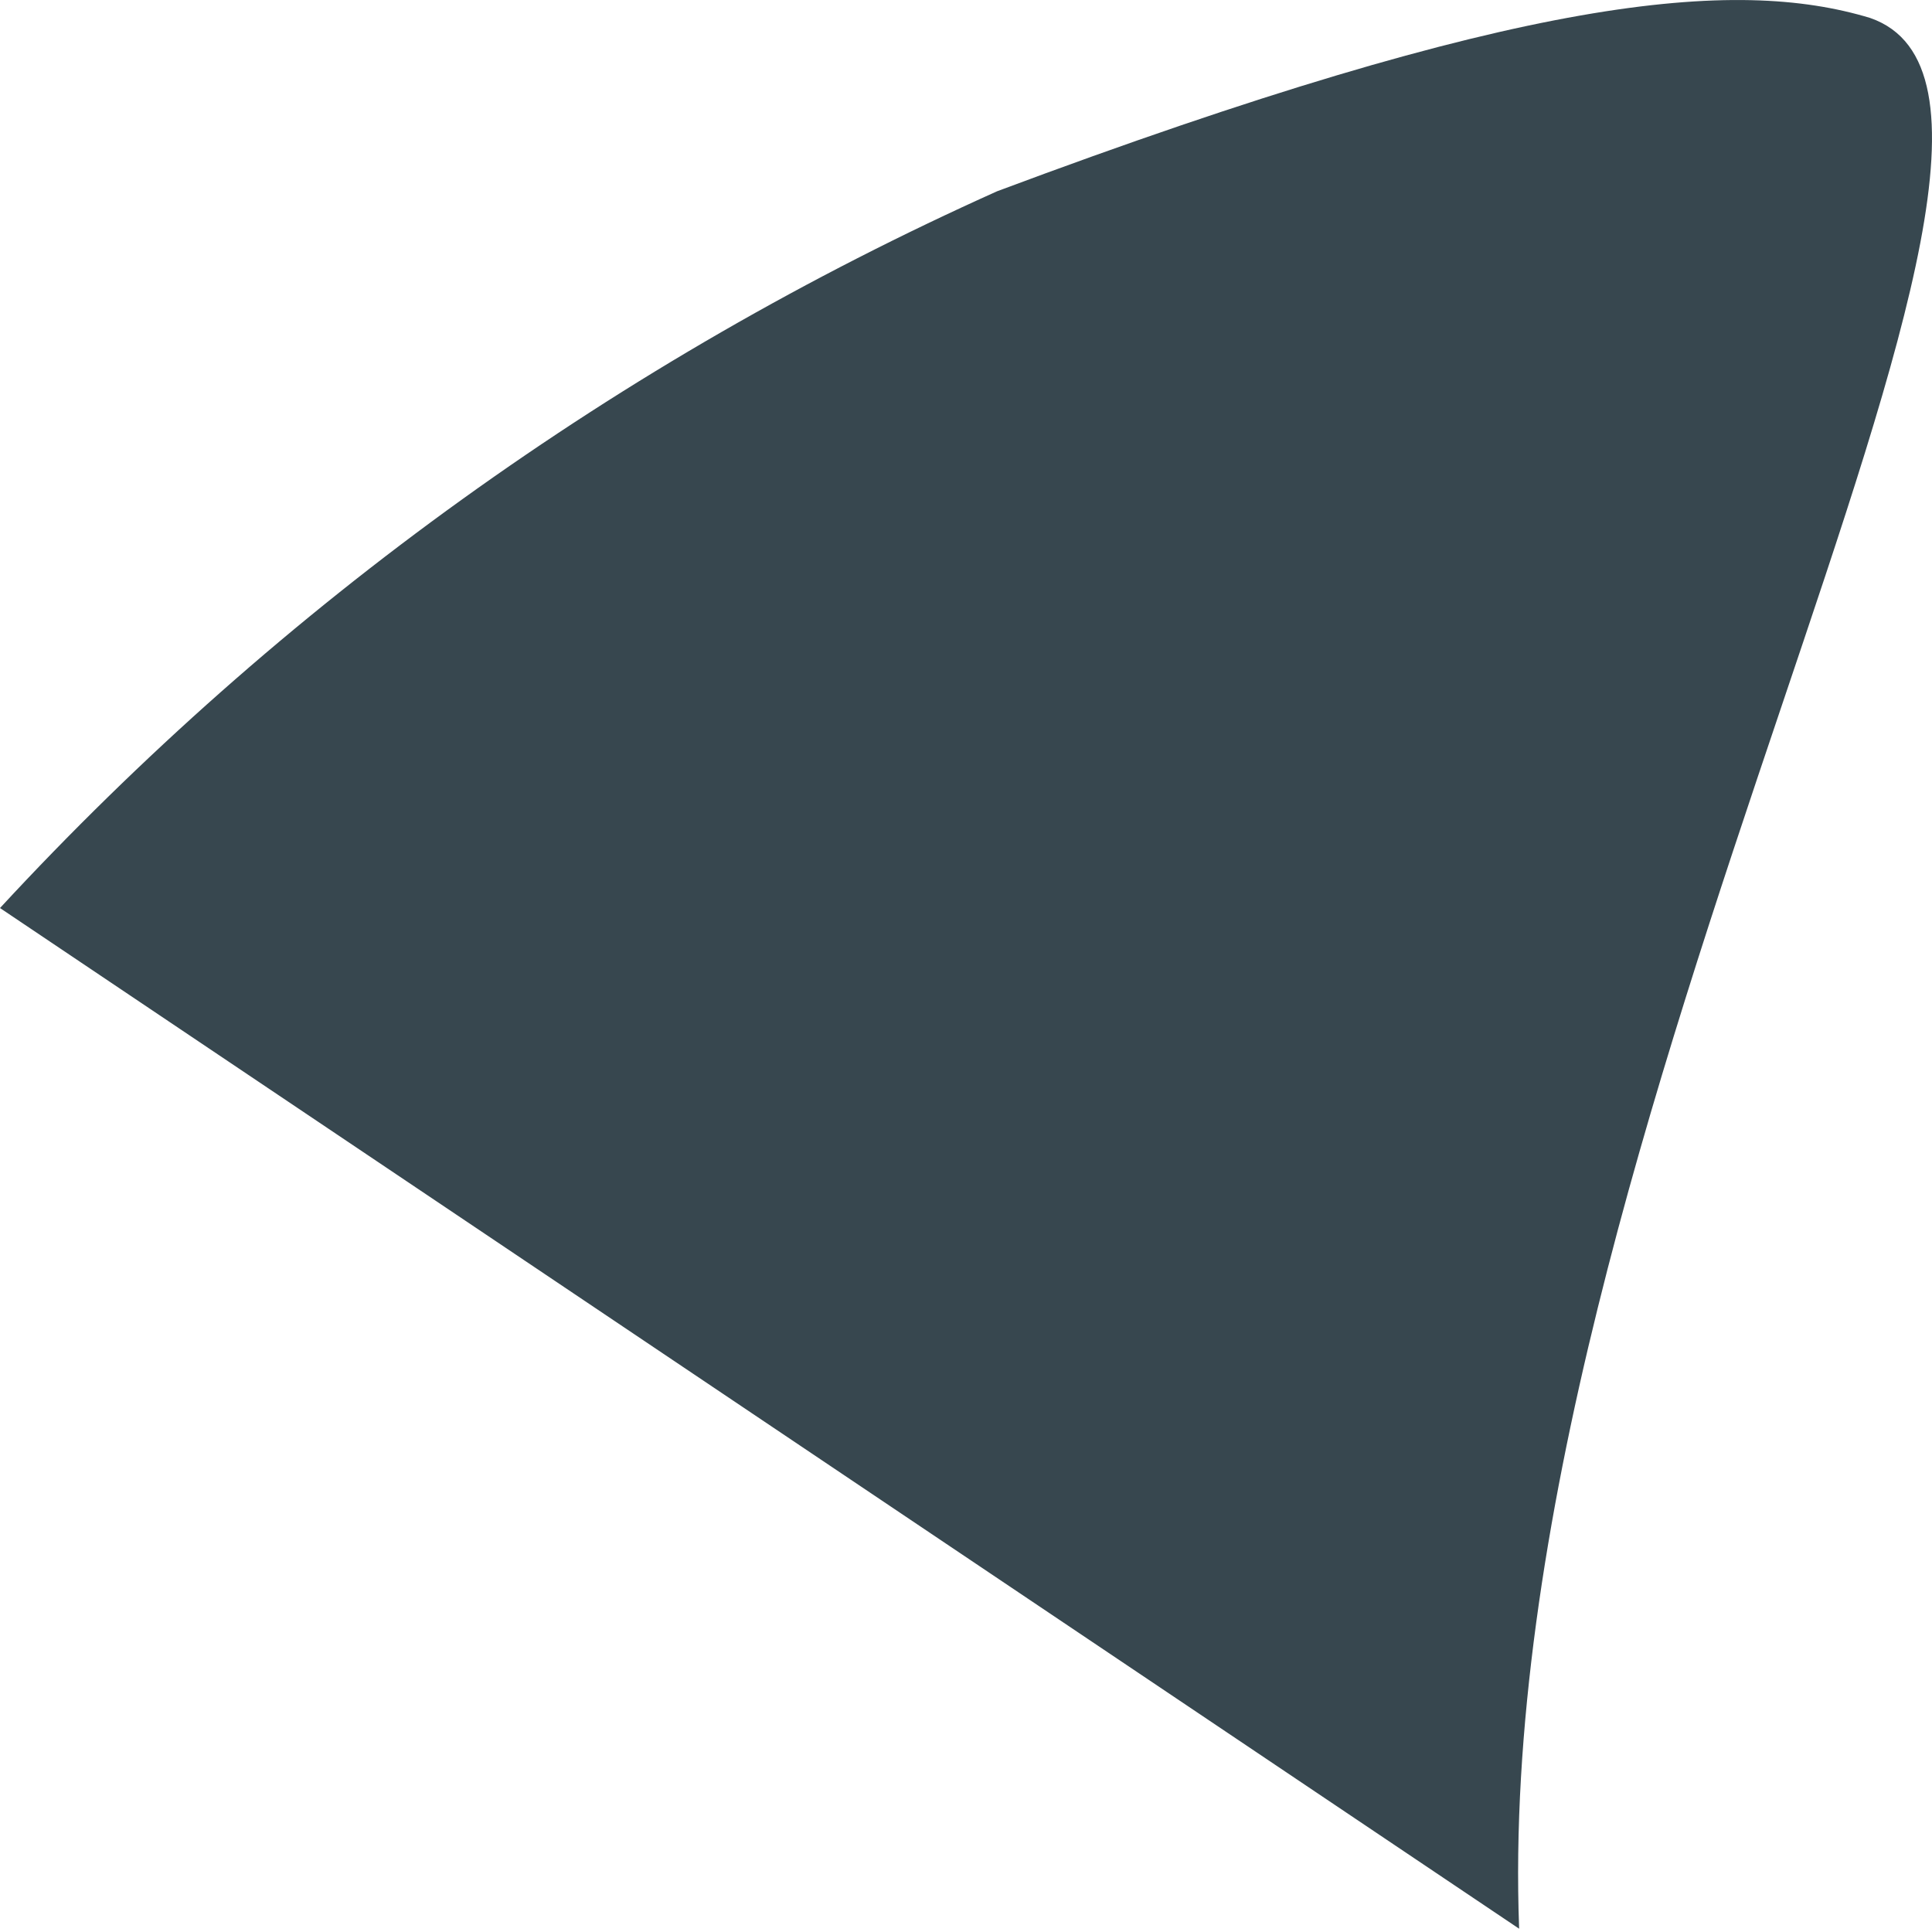 <svg width="10" height="10" viewBox="0 0 10 10" fill="none" xmlns="http://www.w3.org/2000/svg">
<path d="M0 4.7C1.453 3.128 3.208 1.866 5.161 0.99C7.885 -0.029 8.982 -0.118 9.68 0.093C11.02 0.558 7.708 5.874 7.863 9.983L0 4.7Z" fill="#37474F"/>
</svg>
